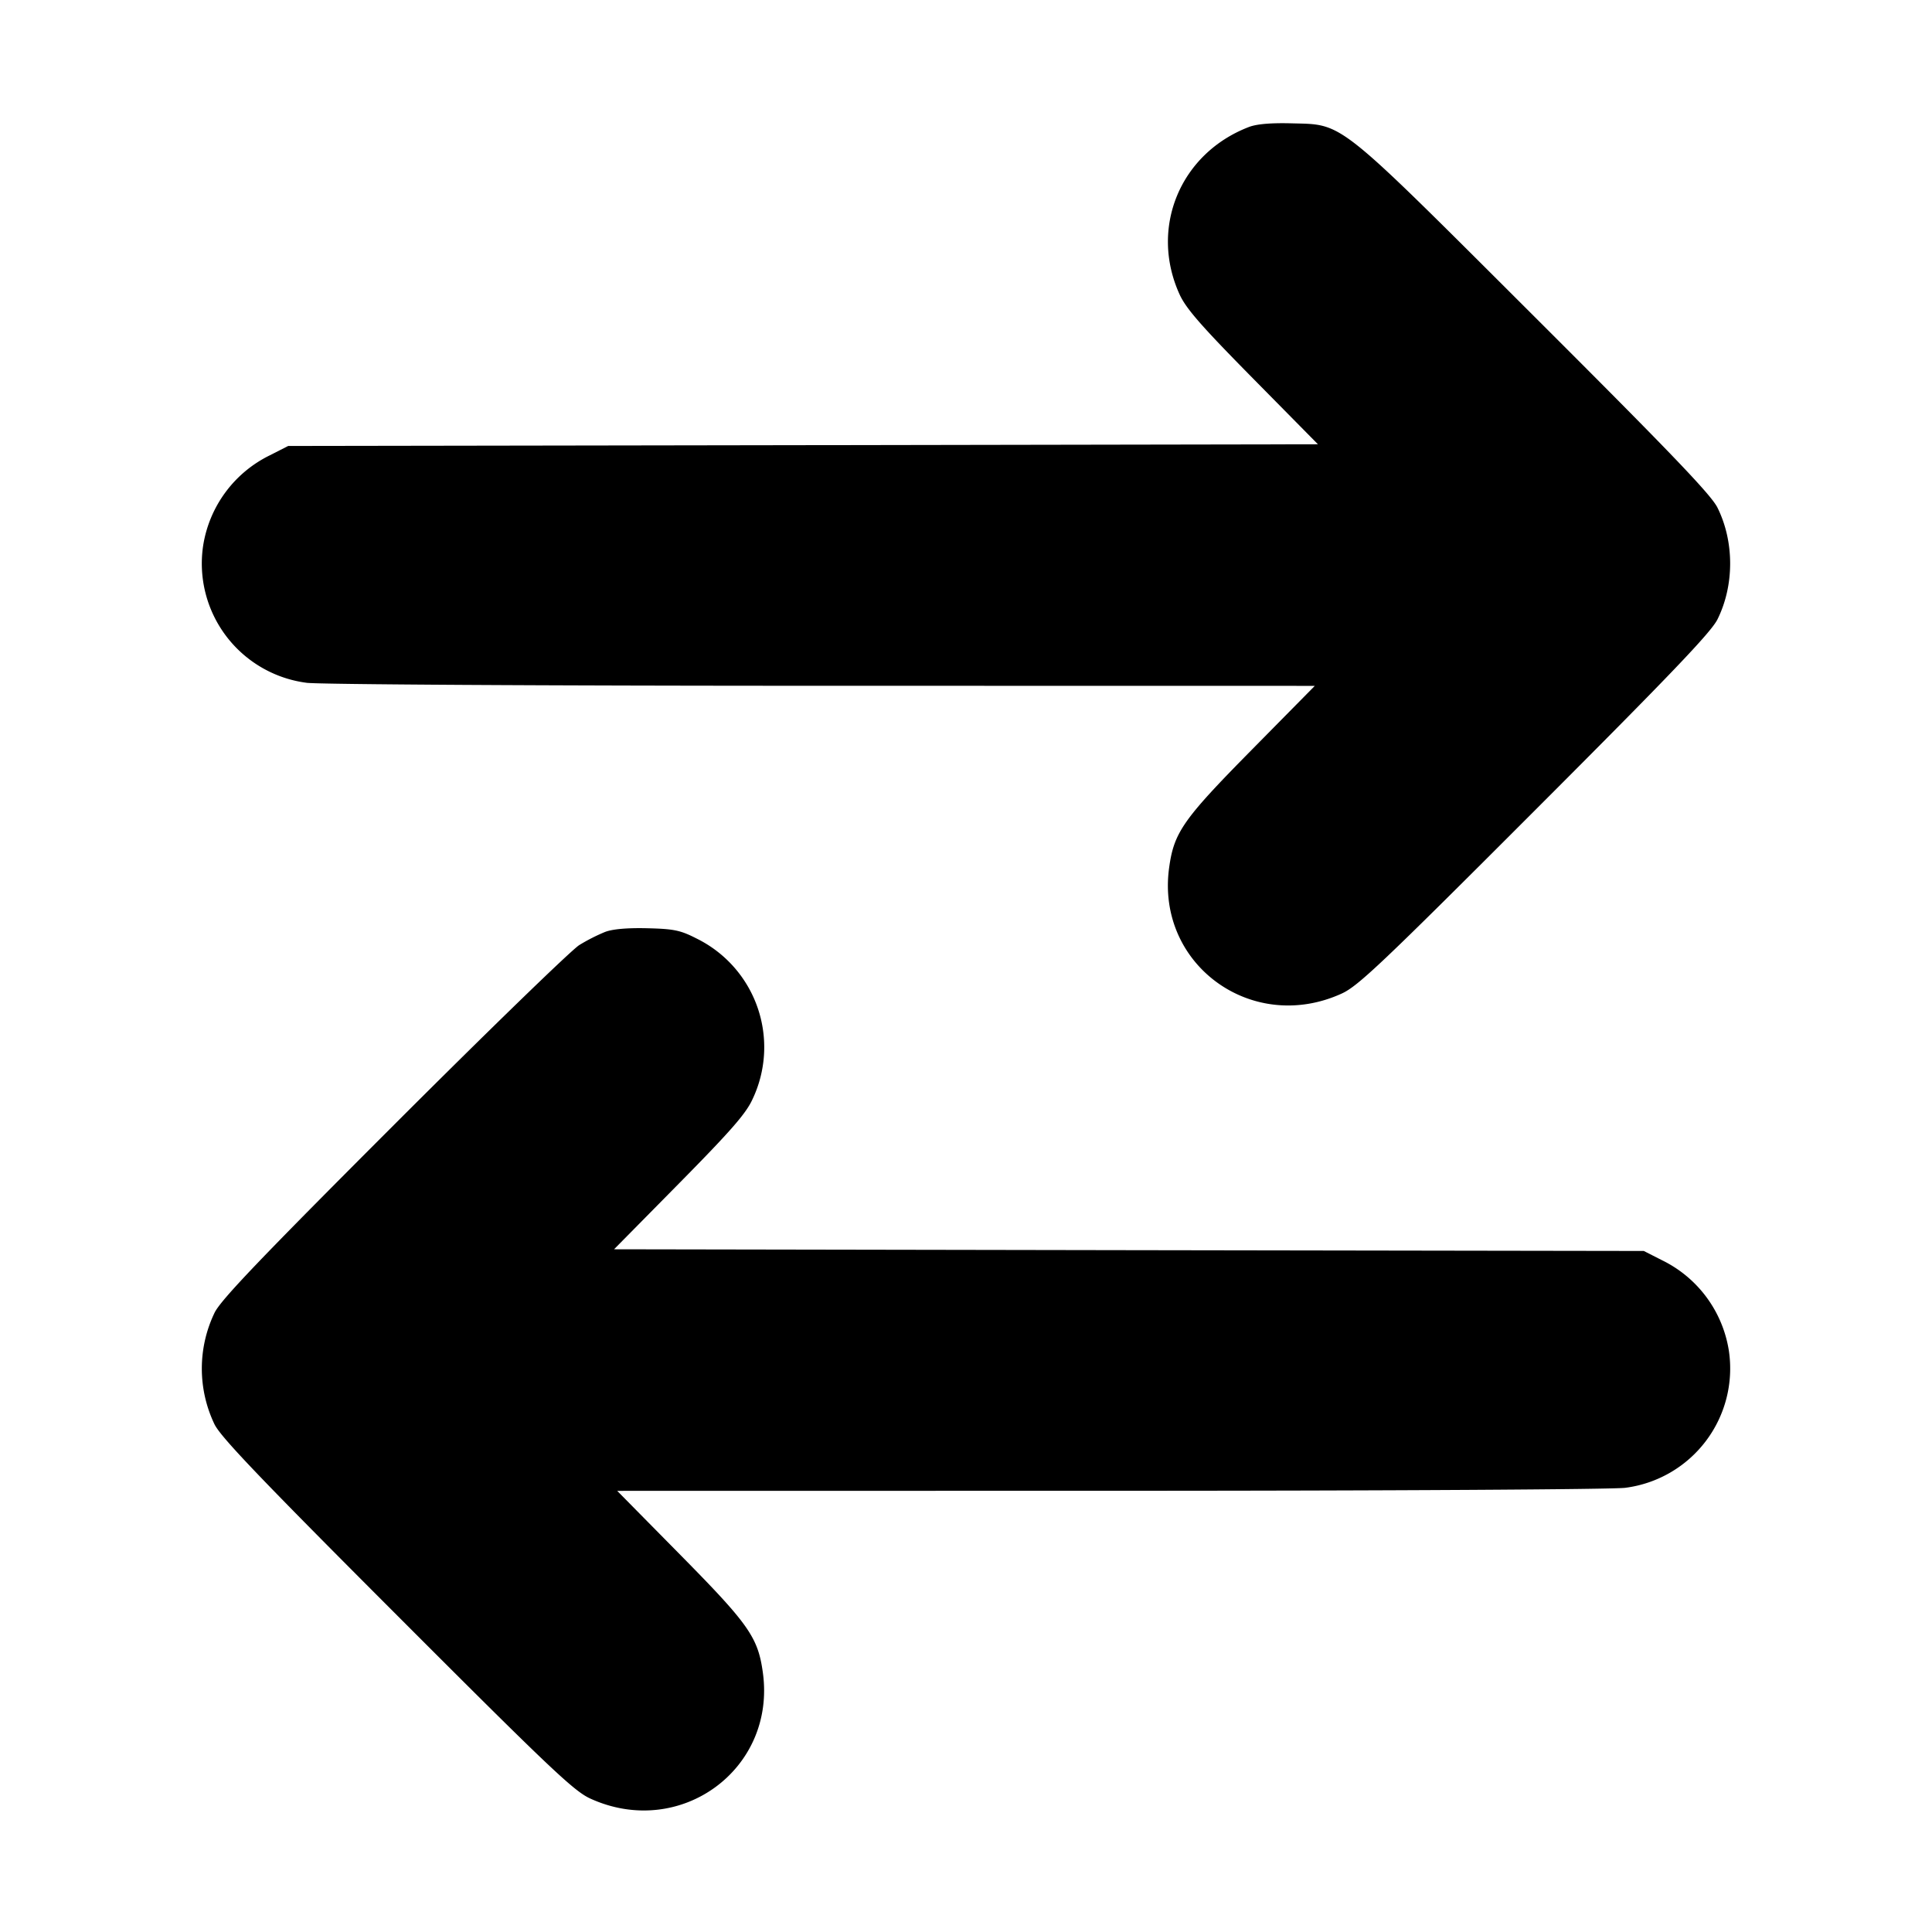 <svg xmlns="http://www.w3.org/2000/svg" width="24" height="24" fill="none" stroke="currentColor" stroke-linecap="round" stroke-linejoin="round" stroke-width="3"><path fill="#000" fill-rule="evenodd" stroke="none" d="M15.516 1.577c-.857.328-1.24 1.255-.862 2.082.081.176.27.392.91 1.041l.808.819-6.396.011-6.396.01-.228.116a1.51 1.51 0 0 0-.829 1.126 1.494 1.494 0 0 0 1.287 1.7c.14.02 2.952.037 6.386.037l6.137.001-.789.8c-.85.862-.961 1.021-1.021 1.462-.163 1.2 1.031 2.069 2.145 1.56.203-.093.499-.373 2.398-2.274 1.689-1.69 2.189-2.213 2.269-2.374.21-.423.21-.965 0-1.388-.08-.161-.576-.678-2.269-2.368-2.486-2.481-2.369-2.388-3.024-2.406q-.381-.01-.526.045m-8 10a2.3 2.3 0 0 0-.32.163c-.097.06-1.133 1.065-2.302 2.234-1.654 1.654-2.149 2.172-2.228 2.332a1.6 1.6 0 0 0-.001 1.388c.08.161.58.684 2.269 2.374 1.899 1.901 2.195 2.181 2.398 2.274 1.114.509 2.308-.36 2.145-1.56-.06-.441-.171-.6-1.021-1.462l-.789-.8 6.137-.001c3.434 0 6.246-.017 6.386-.037a1.494 1.494 0 0 0 1.287-1.7 1.51 1.51 0 0 0-.829-1.126l-.228-.116-6.396-.01-6.396-.011.808-.819c.64-.649.829-.865.91-1.041a1.505 1.505 0 0 0-.698-2.003c-.198-.101-.279-.117-.608-.125-.246-.006-.431.01-.524.046"/></svg>